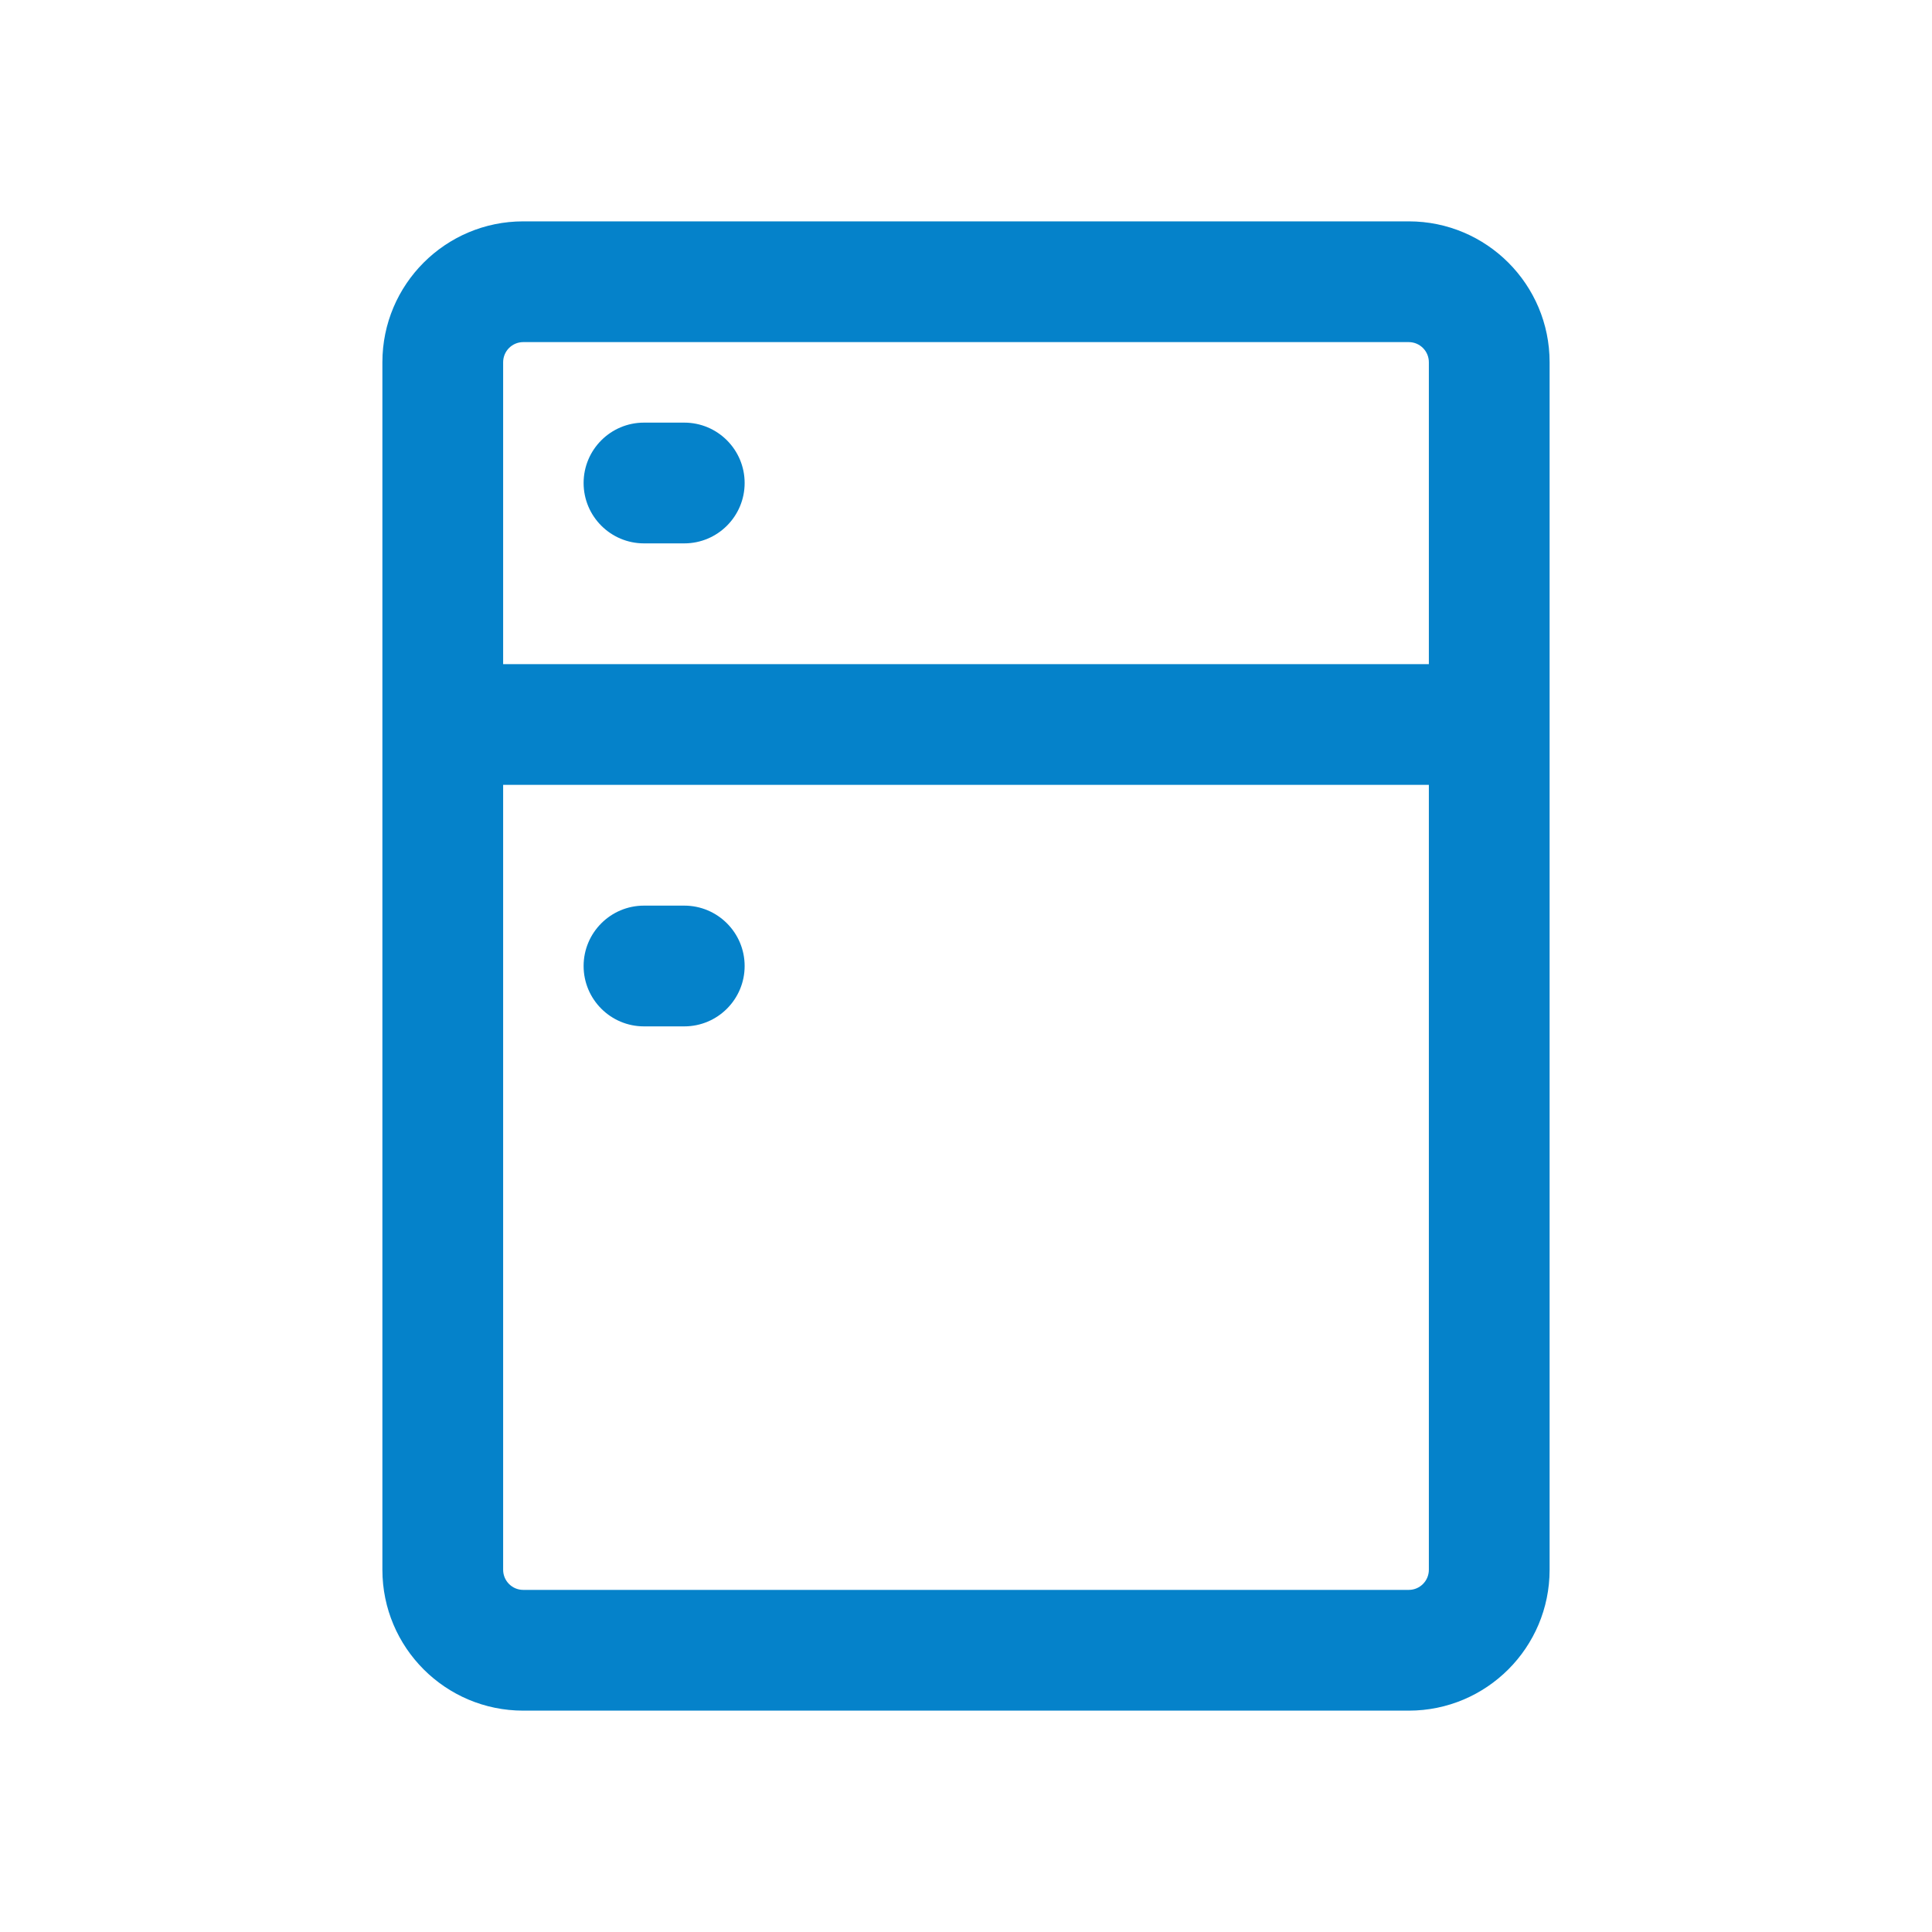 <svg width="40" height="40" viewBox="0 0 40 40" fill="none" xmlns="http://www.w3.org/2000/svg">
<path fill-rule="evenodd" clip-rule="evenodd" d="M7.917 7.5C7.917 5.889 9.223 4.583 10.833 4.583H29.167C30.777 4.583 32.083 5.889 32.083 7.5V32.5C32.083 34.111 30.777 35.417 29.167 35.417H10.833C9.223 35.417 7.917 34.111 7.917 32.5V7.5ZM10.833 7.083C10.603 7.083 10.417 7.27 10.417 7.5V13.75H29.583V7.5C29.583 7.27 29.397 7.083 29.167 7.083H10.833ZM29.583 16.25H10.417V32.5C10.417 32.73 10.603 32.917 10.833 32.917H29.167C29.397 32.917 29.583 32.73 29.583 32.5V16.25ZM12.083 10C12.083 9.31 12.643 8.75 13.333 8.75H14.167C14.857 8.75 15.417 9.31 15.417 10C15.417 10.69 14.857 11.25 14.167 11.25H13.333C12.643 11.25 12.083 10.69 12.083 10ZM12.083 20C12.083 19.31 12.643 18.75 13.333 18.75H14.167C14.857 18.75 15.417 19.31 15.417 20C15.417 20.69 14.857 21.25 14.167 21.25H13.333C12.643 21.25 12.083 20.69 12.083 20Z" fill="#0582CA"/>
</svg>
